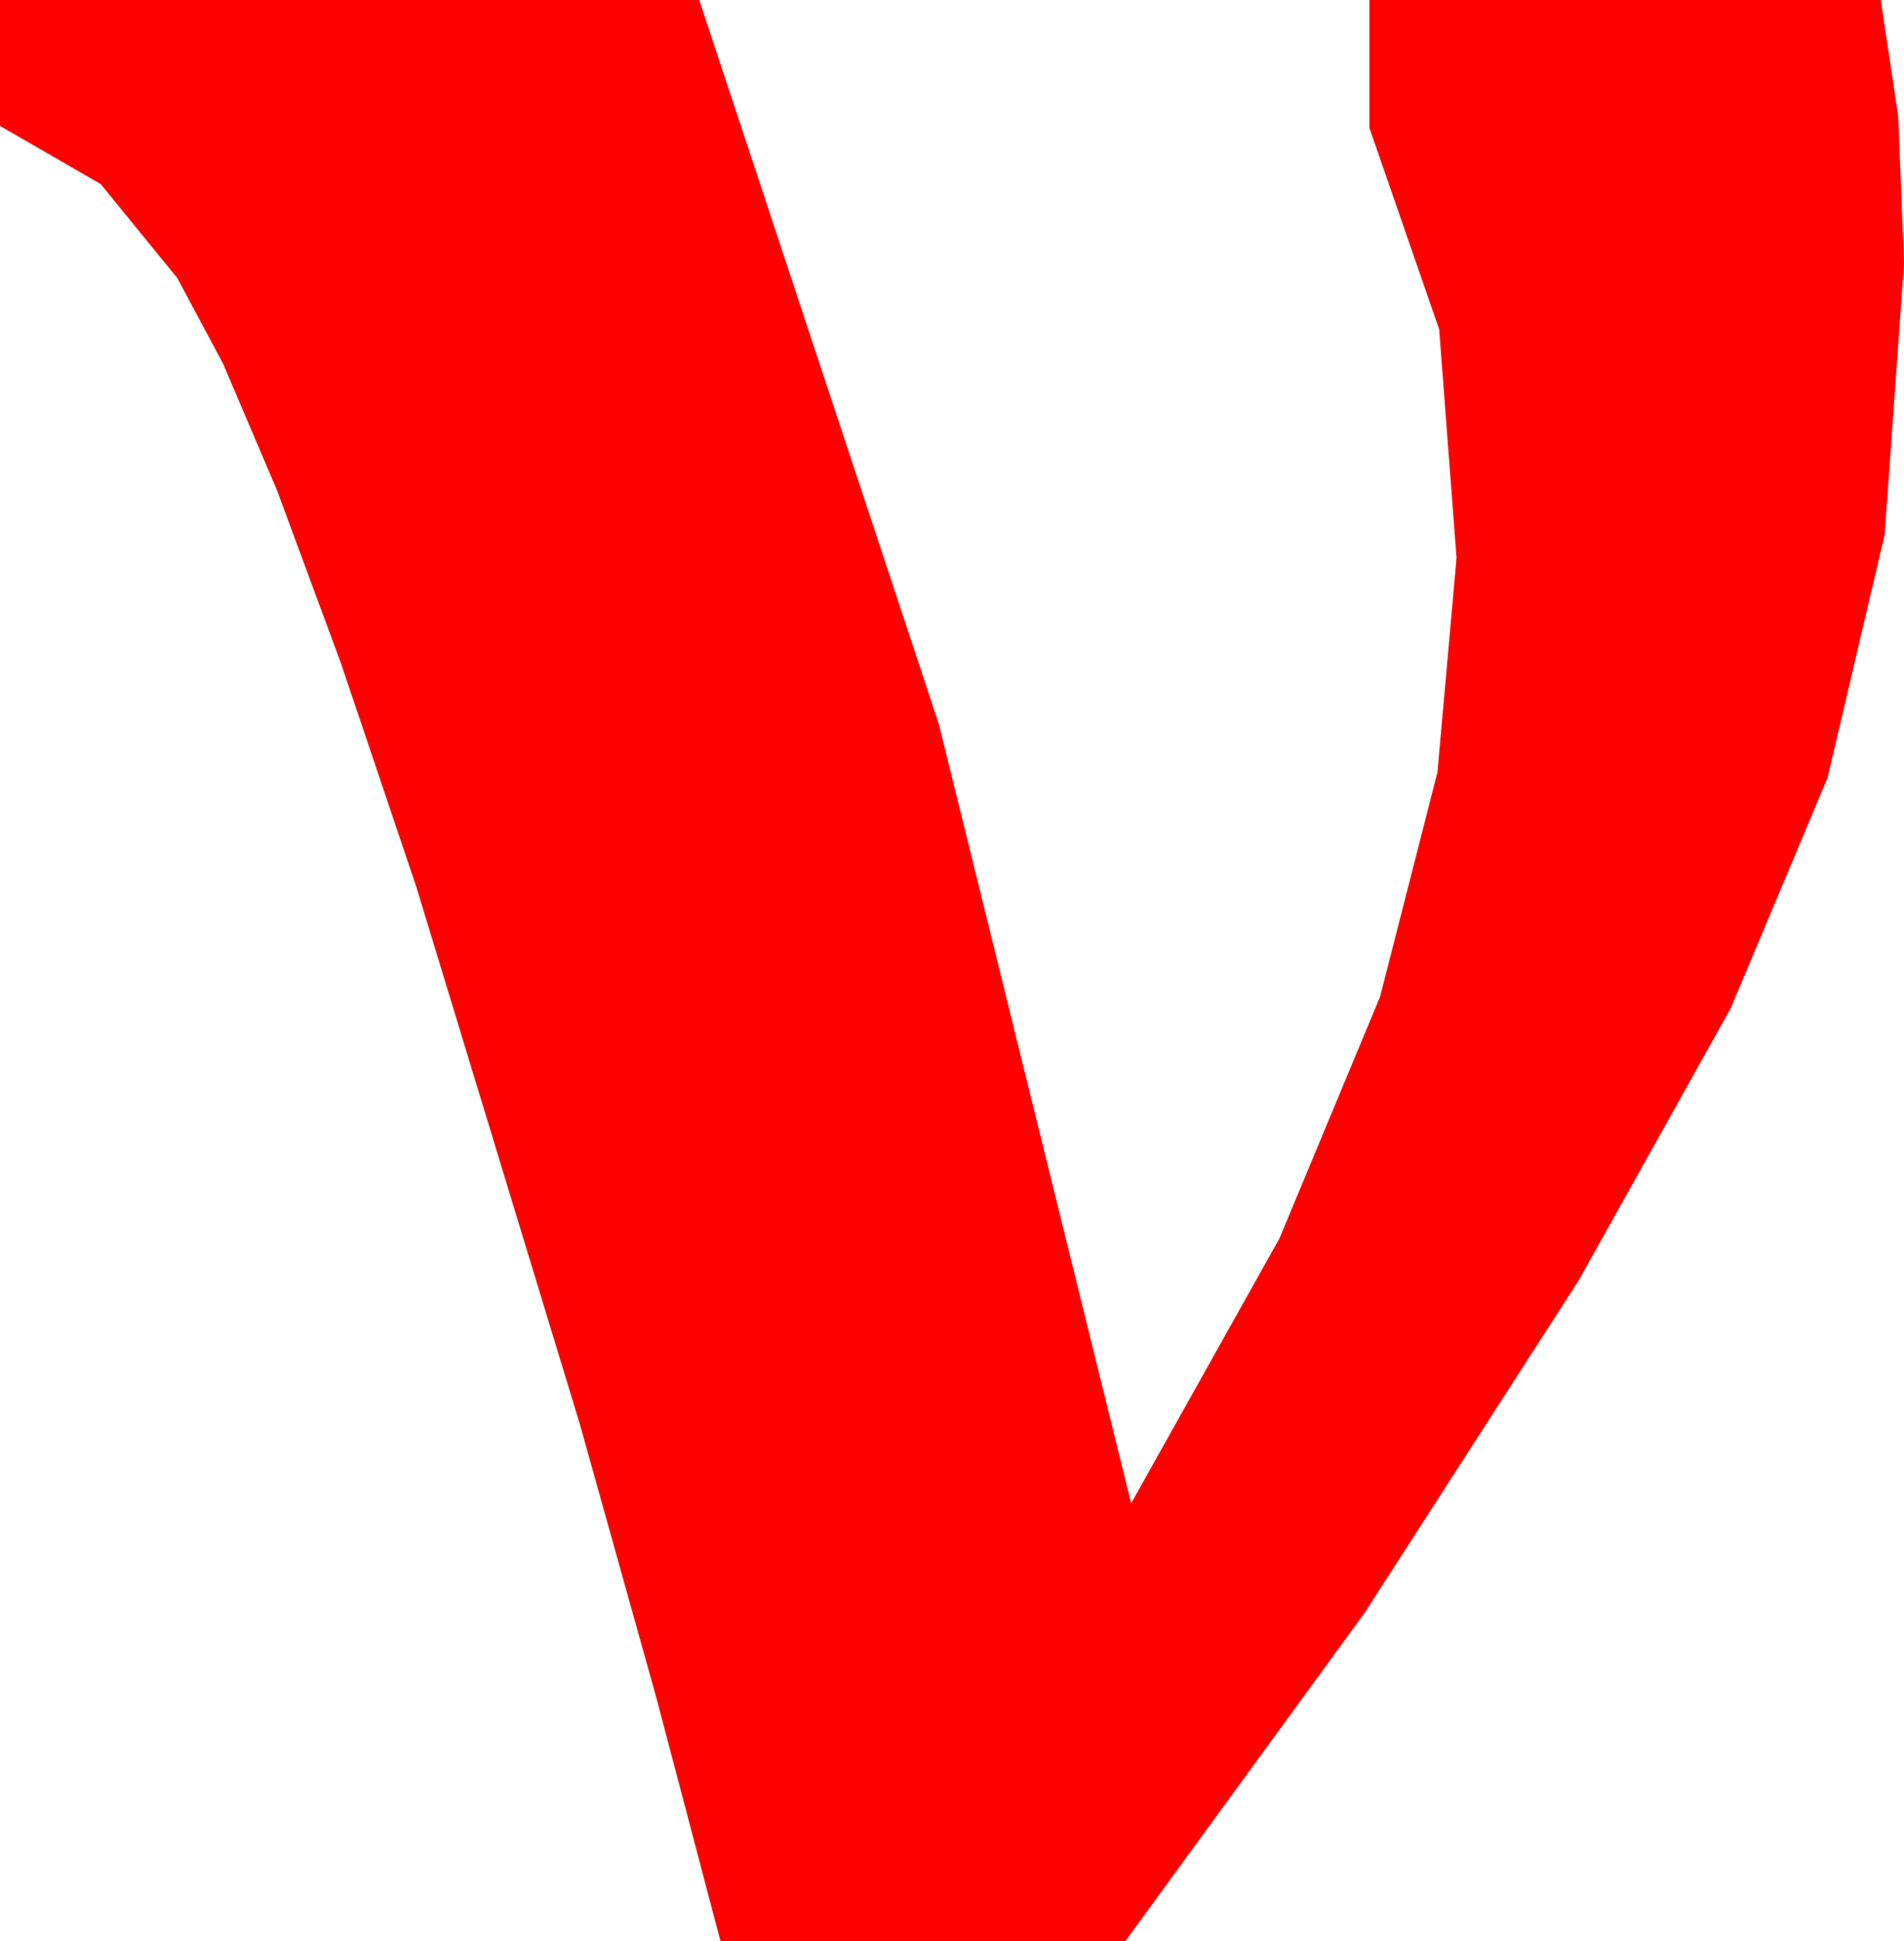<?xml version="1.0" encoding="utf-8"?>
<!DOCTYPE svg PUBLIC "-//W3C//DTD SVG 1.1//EN" "http://www.w3.org/Graphics/SVG/1.1/DTD/svg11.dtd">
<svg width="28.799" height="29.355" xmlns="http://www.w3.org/2000/svg" xmlns:xlink="http://www.w3.org/1999/xlink" xmlns:xml="http://www.w3.org/XML/1998/namespace" version="1.1">
  <g>
    <g>
      <path style="fill:#FF0000;fill-opacity:1" d="M0,0L10.576,0 14.202,10.957 17.109,22.734 19.354,18.724 20.874,15.073 21.742,11.678 22.031,8.438 21.768,4.98 20.713,1.934 20.713,0 28.447,0 28.711,1.758 28.799,3.984 28.506,8.086 27.642,11.763 26.177,15.249 23.877,19.365 20.64,24.39 17.021,29.355 10.898,29.355 9.928,25.675 8.774,21.548 6.299,13.418 5.156,10.027 4.189,7.412 3.373,5.497 2.681,4.204 1.523,2.783 0,1.904 0,0z" />
    </g>
  </g>
</svg>